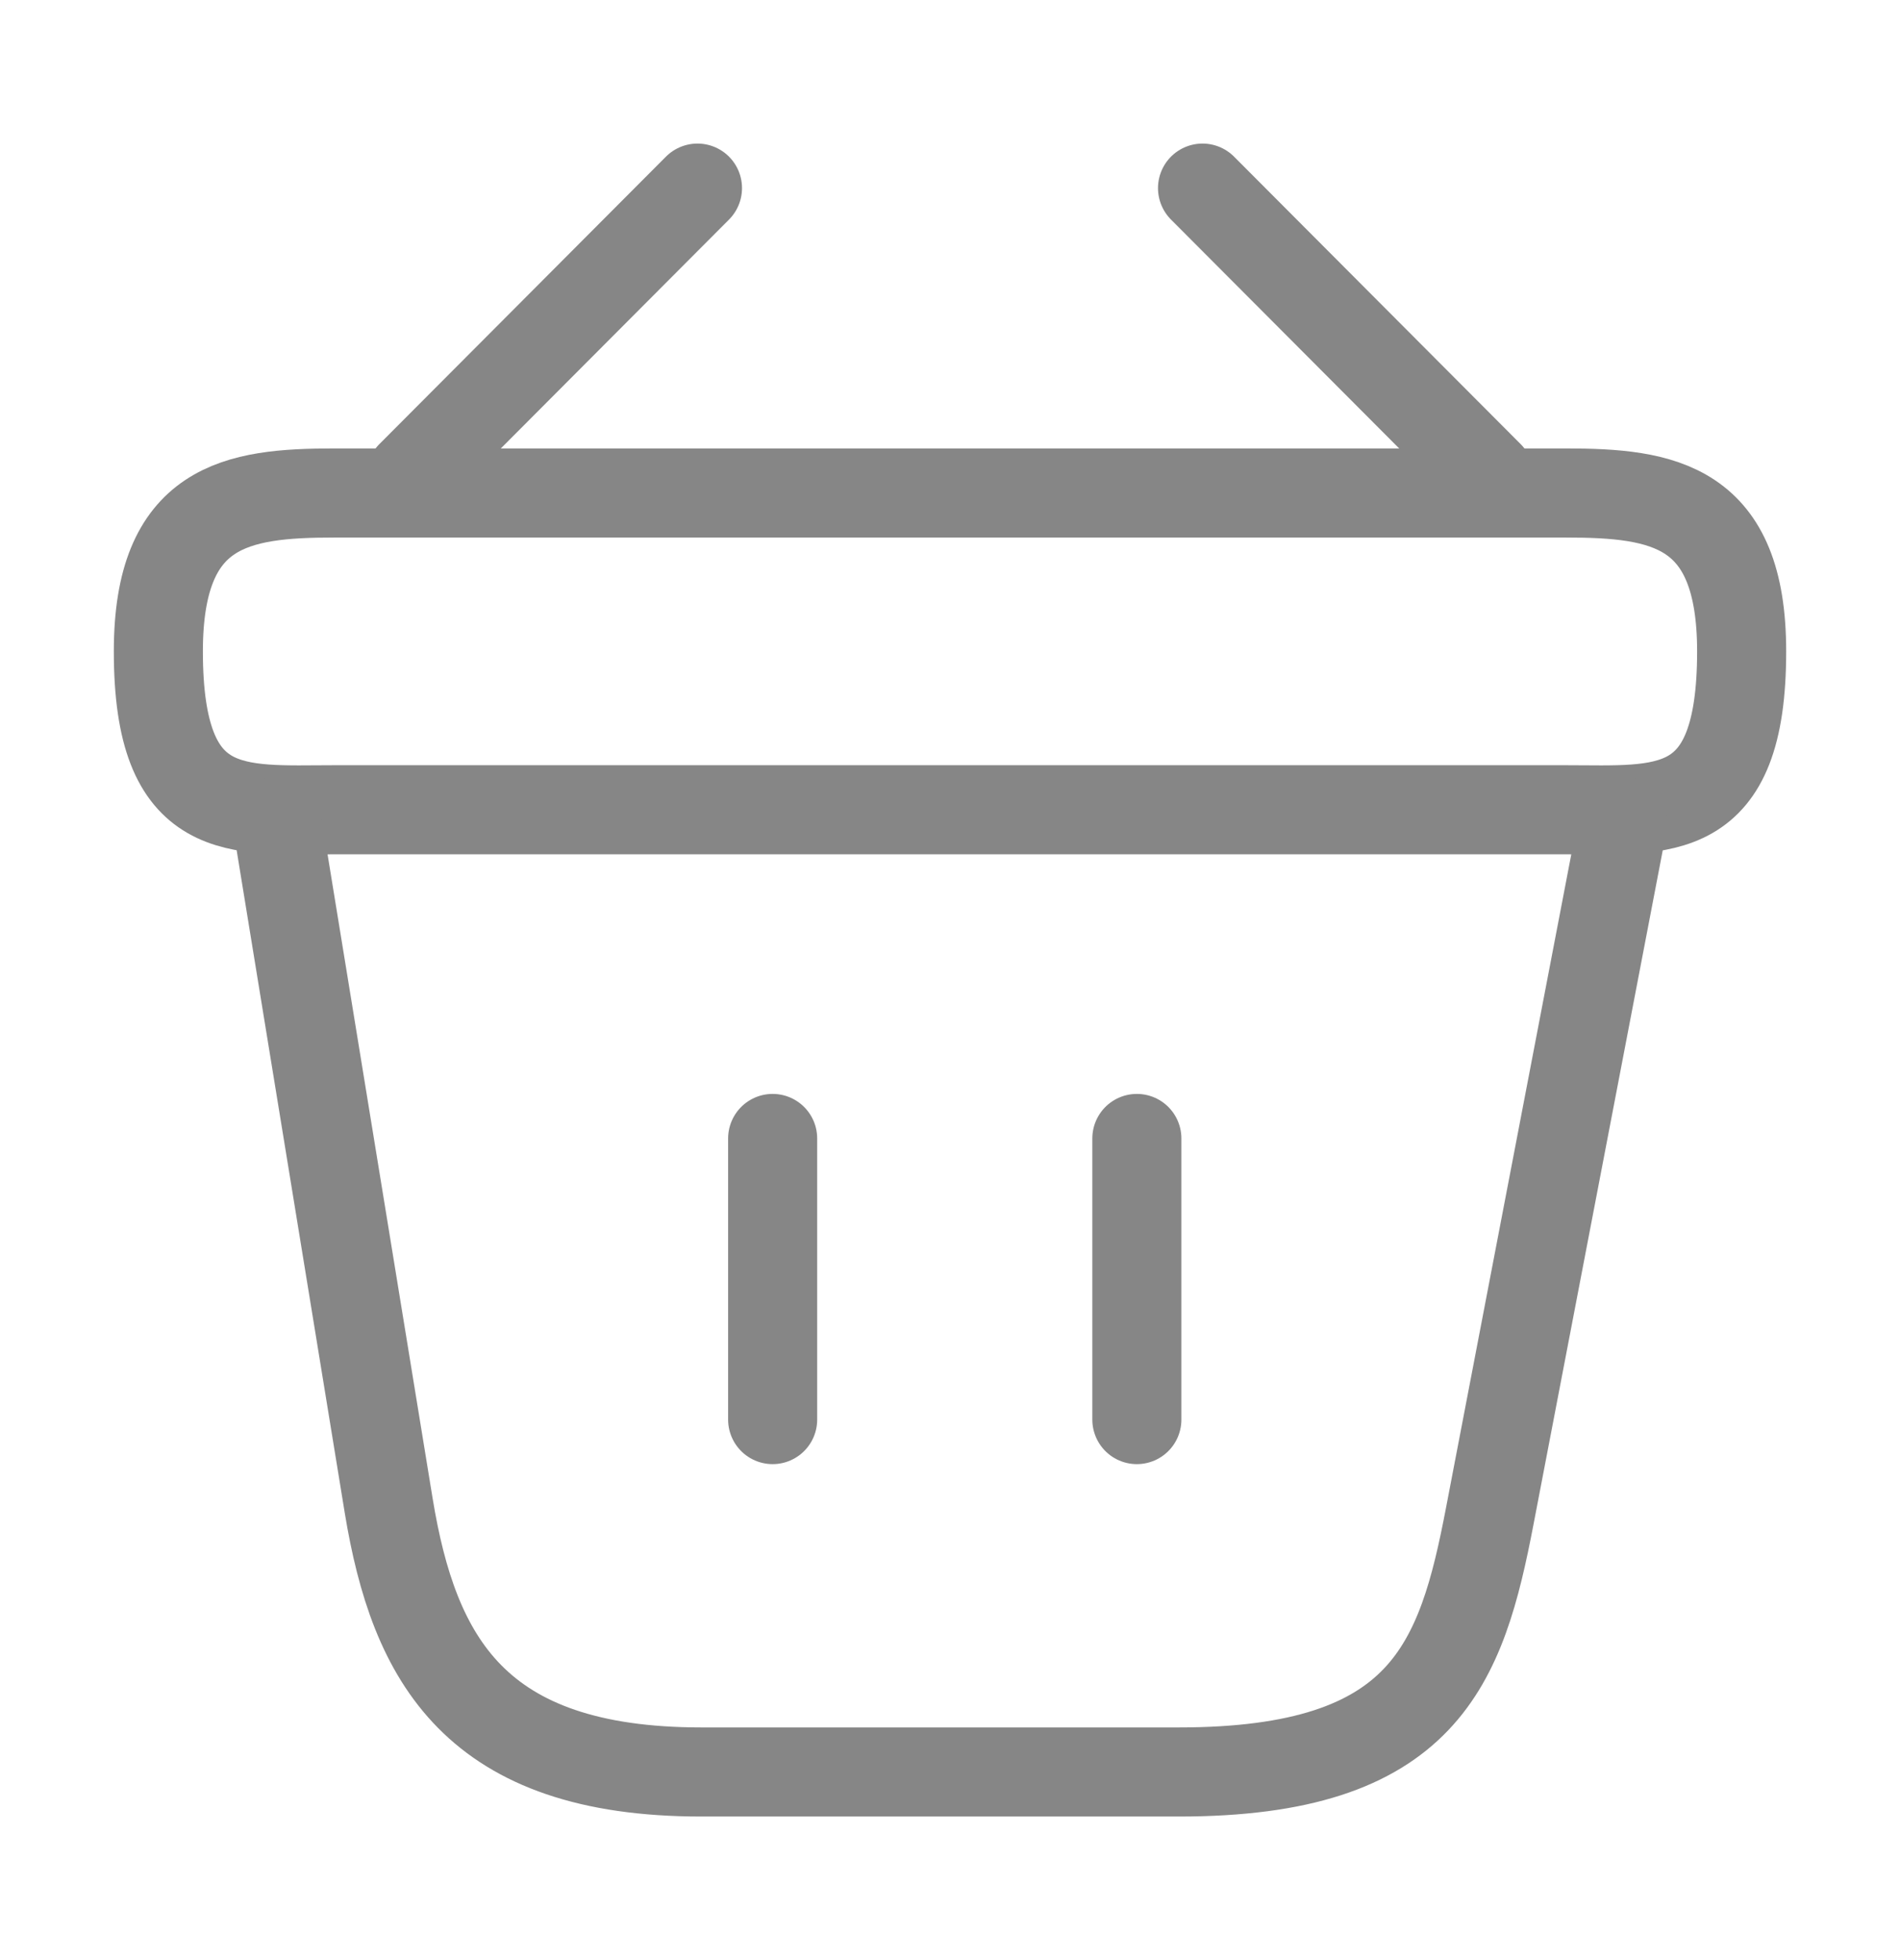 <svg width="32" height="33" viewBox="0 0 32 33" fill="none" xmlns="http://www.w3.org/2000/svg">
<path d="M11.747 3.167L6.92 8.007" stroke="#868686" stroke-width="1.5" stroke-miterlimit="10" stroke-linecap="round" stroke-linejoin="round"/>
<path d="M20.253 3.167L25.08 8.007" stroke="#868686" stroke-width="1.5" stroke-miterlimit="10" stroke-linecap="round" stroke-linejoin="round"/>
<path d="M2.667 10.967C2.667 8.5 3.987 8.3 5.627 8.3H26.373C28.013 8.3 29.333 8.5 29.333 10.967C29.333 13.833 28.013 13.633 26.373 13.633H5.627C3.987 13.633 2.667 13.833 2.667 10.967Z" stroke="#868686" stroke-width="1.5"/>
<path d="M13.013 19.167V23.9" stroke="#868686" stroke-width="1.5" stroke-linecap="round"/>
<path d="M19.147 19.167V23.9" stroke="#868686" stroke-width="1.5" stroke-linecap="round"/>
<path d="M4.667 13.833L6.547 25.353C6.973 27.94 8 29.833 11.813 29.833H19.853C24 29.833 24.613 28.02 25.093 25.513L27.333 13.833" stroke="#868686" stroke-width="1.5" stroke-linecap="round"/>
</svg>
